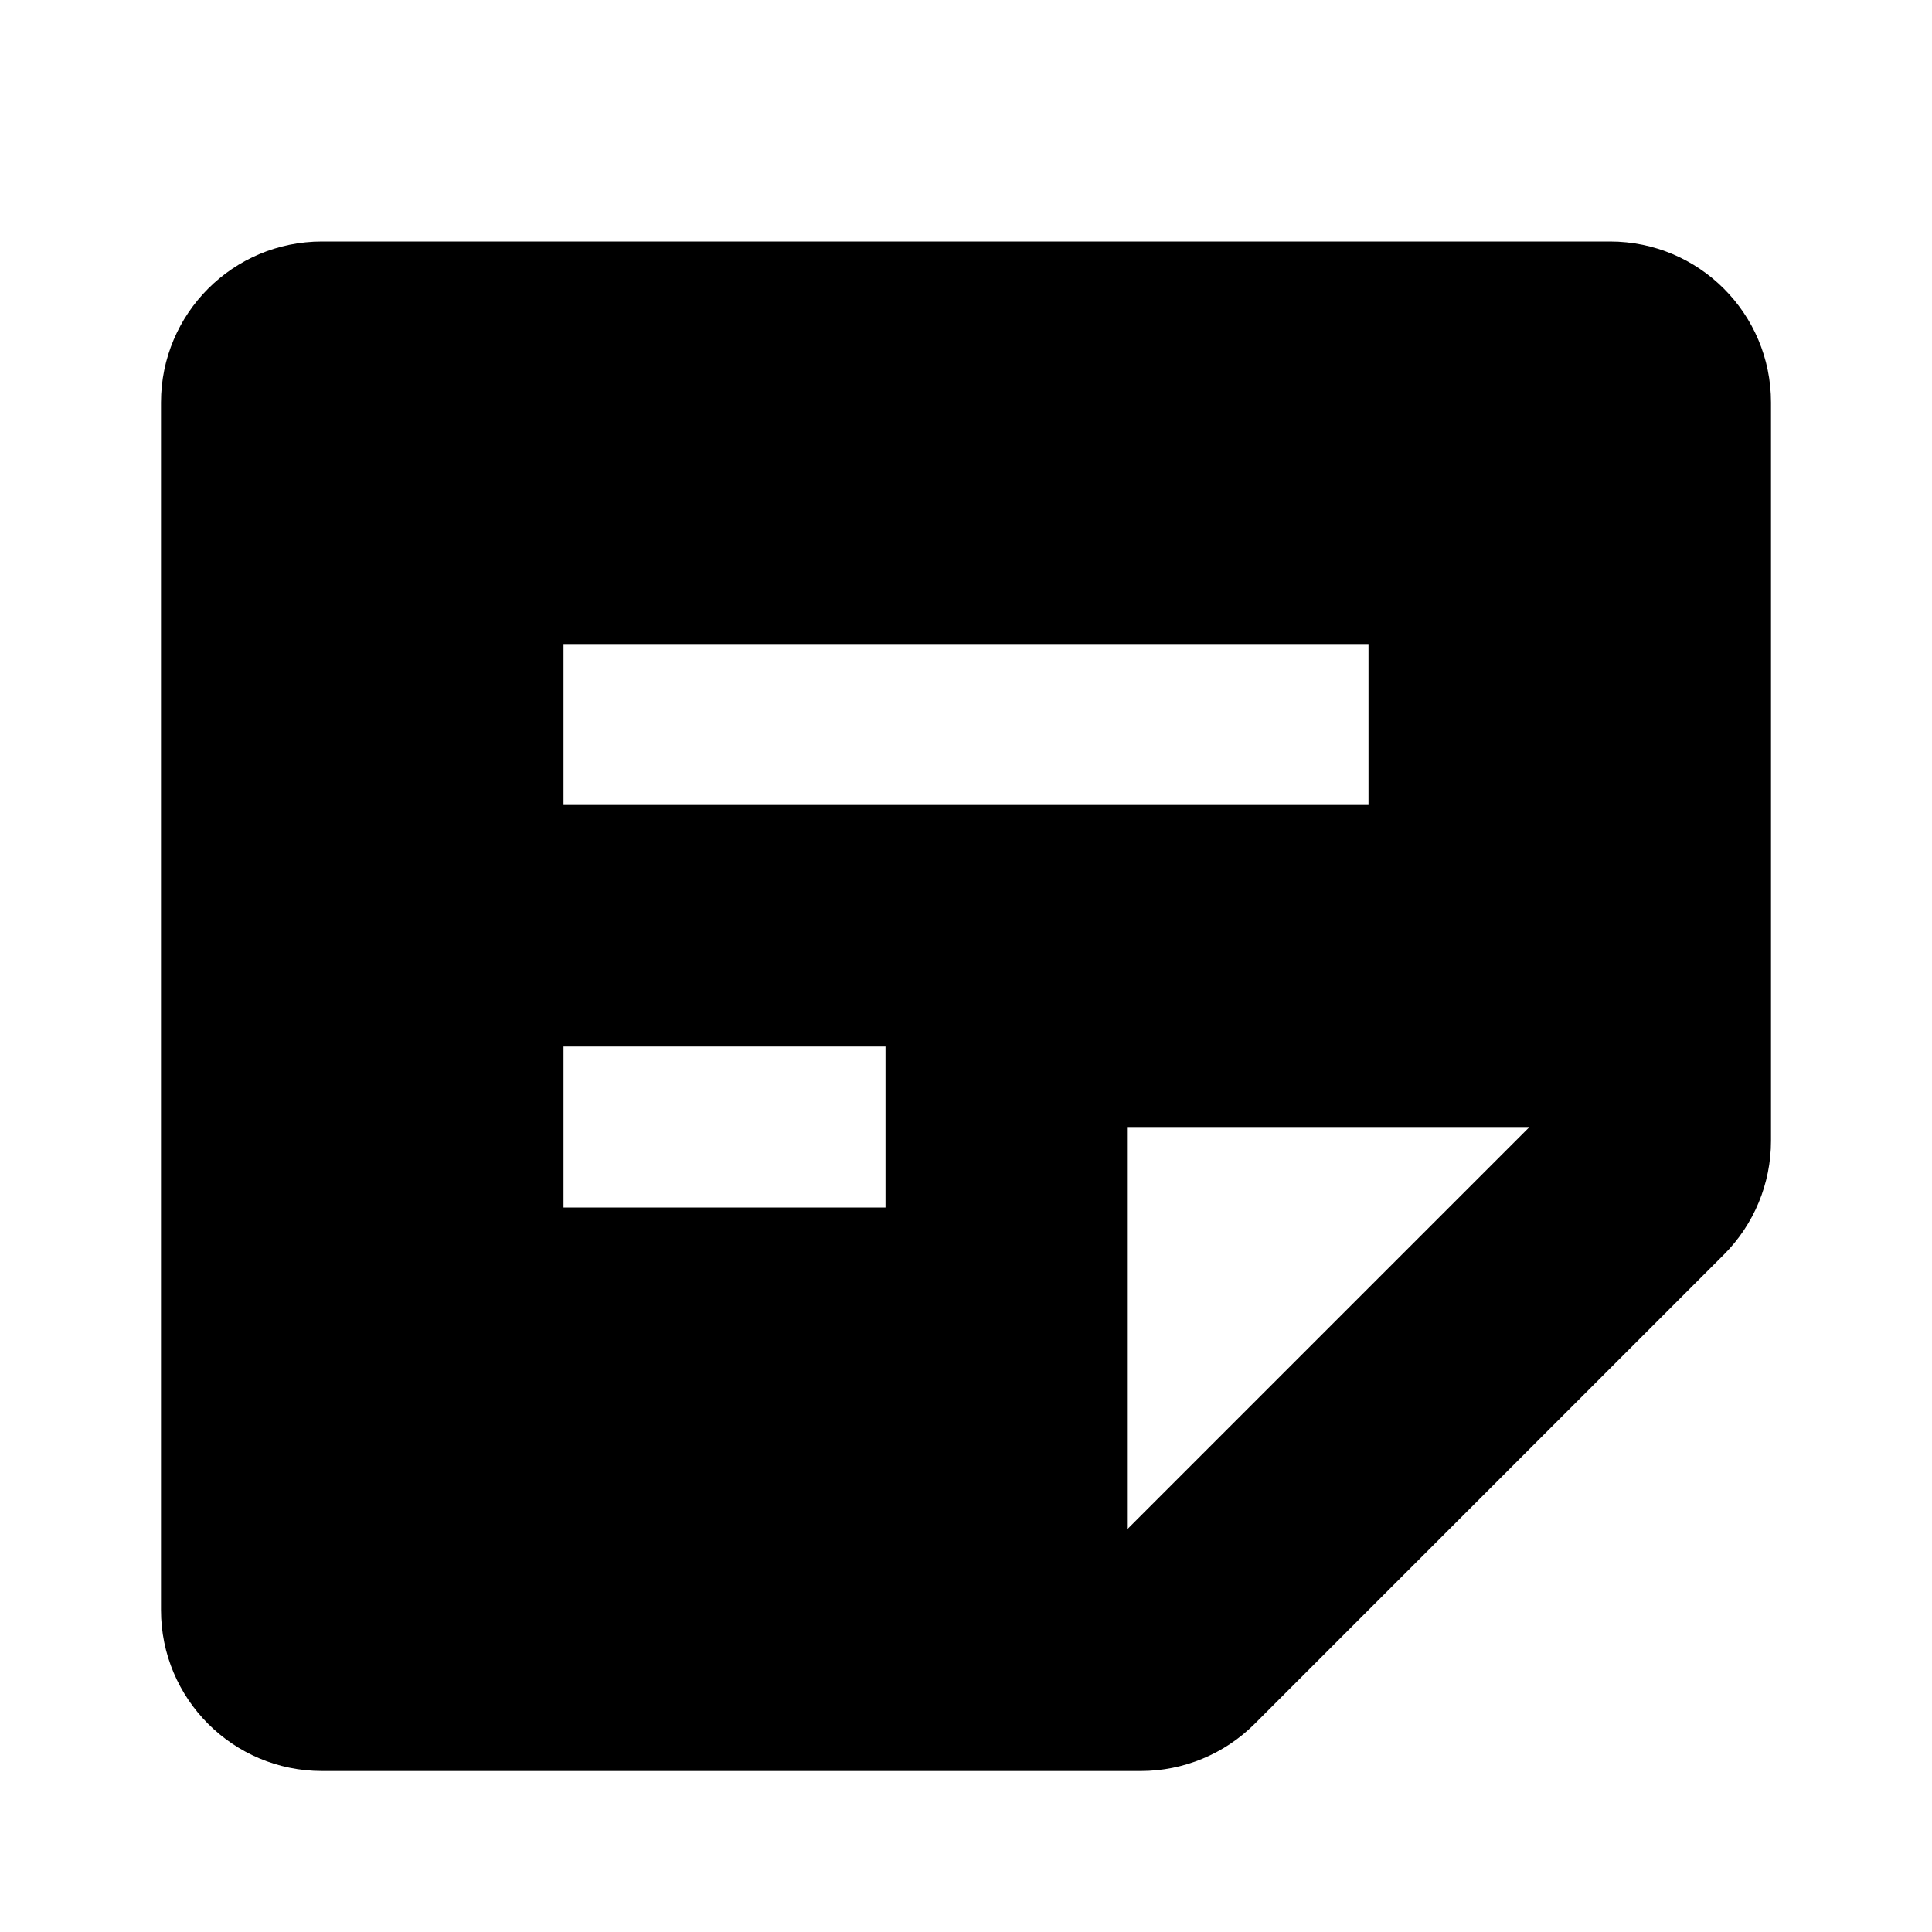 <svg width="24" height="24" viewBox="0 0 24 24" xmlns="http://www.w3.org/2000/svg">
    <path fill-rule="evenodd"
        d="M4 22C2.895 22 2 21.105 2 20L2 5C2 3.895 2.895 3 4 3L20 3C21.105 3 22 3.895 22 5L22 14.172C22 14.702 21.789 15.211 21.414 15.586L15.586 21.414C15.211 21.789 14.702 22 14.172 22L4 22ZM7 10H17V8H7V10ZM11 15H7V13H11V15ZM19 14L14 14L14 19L19 14Z" />
</svg>
